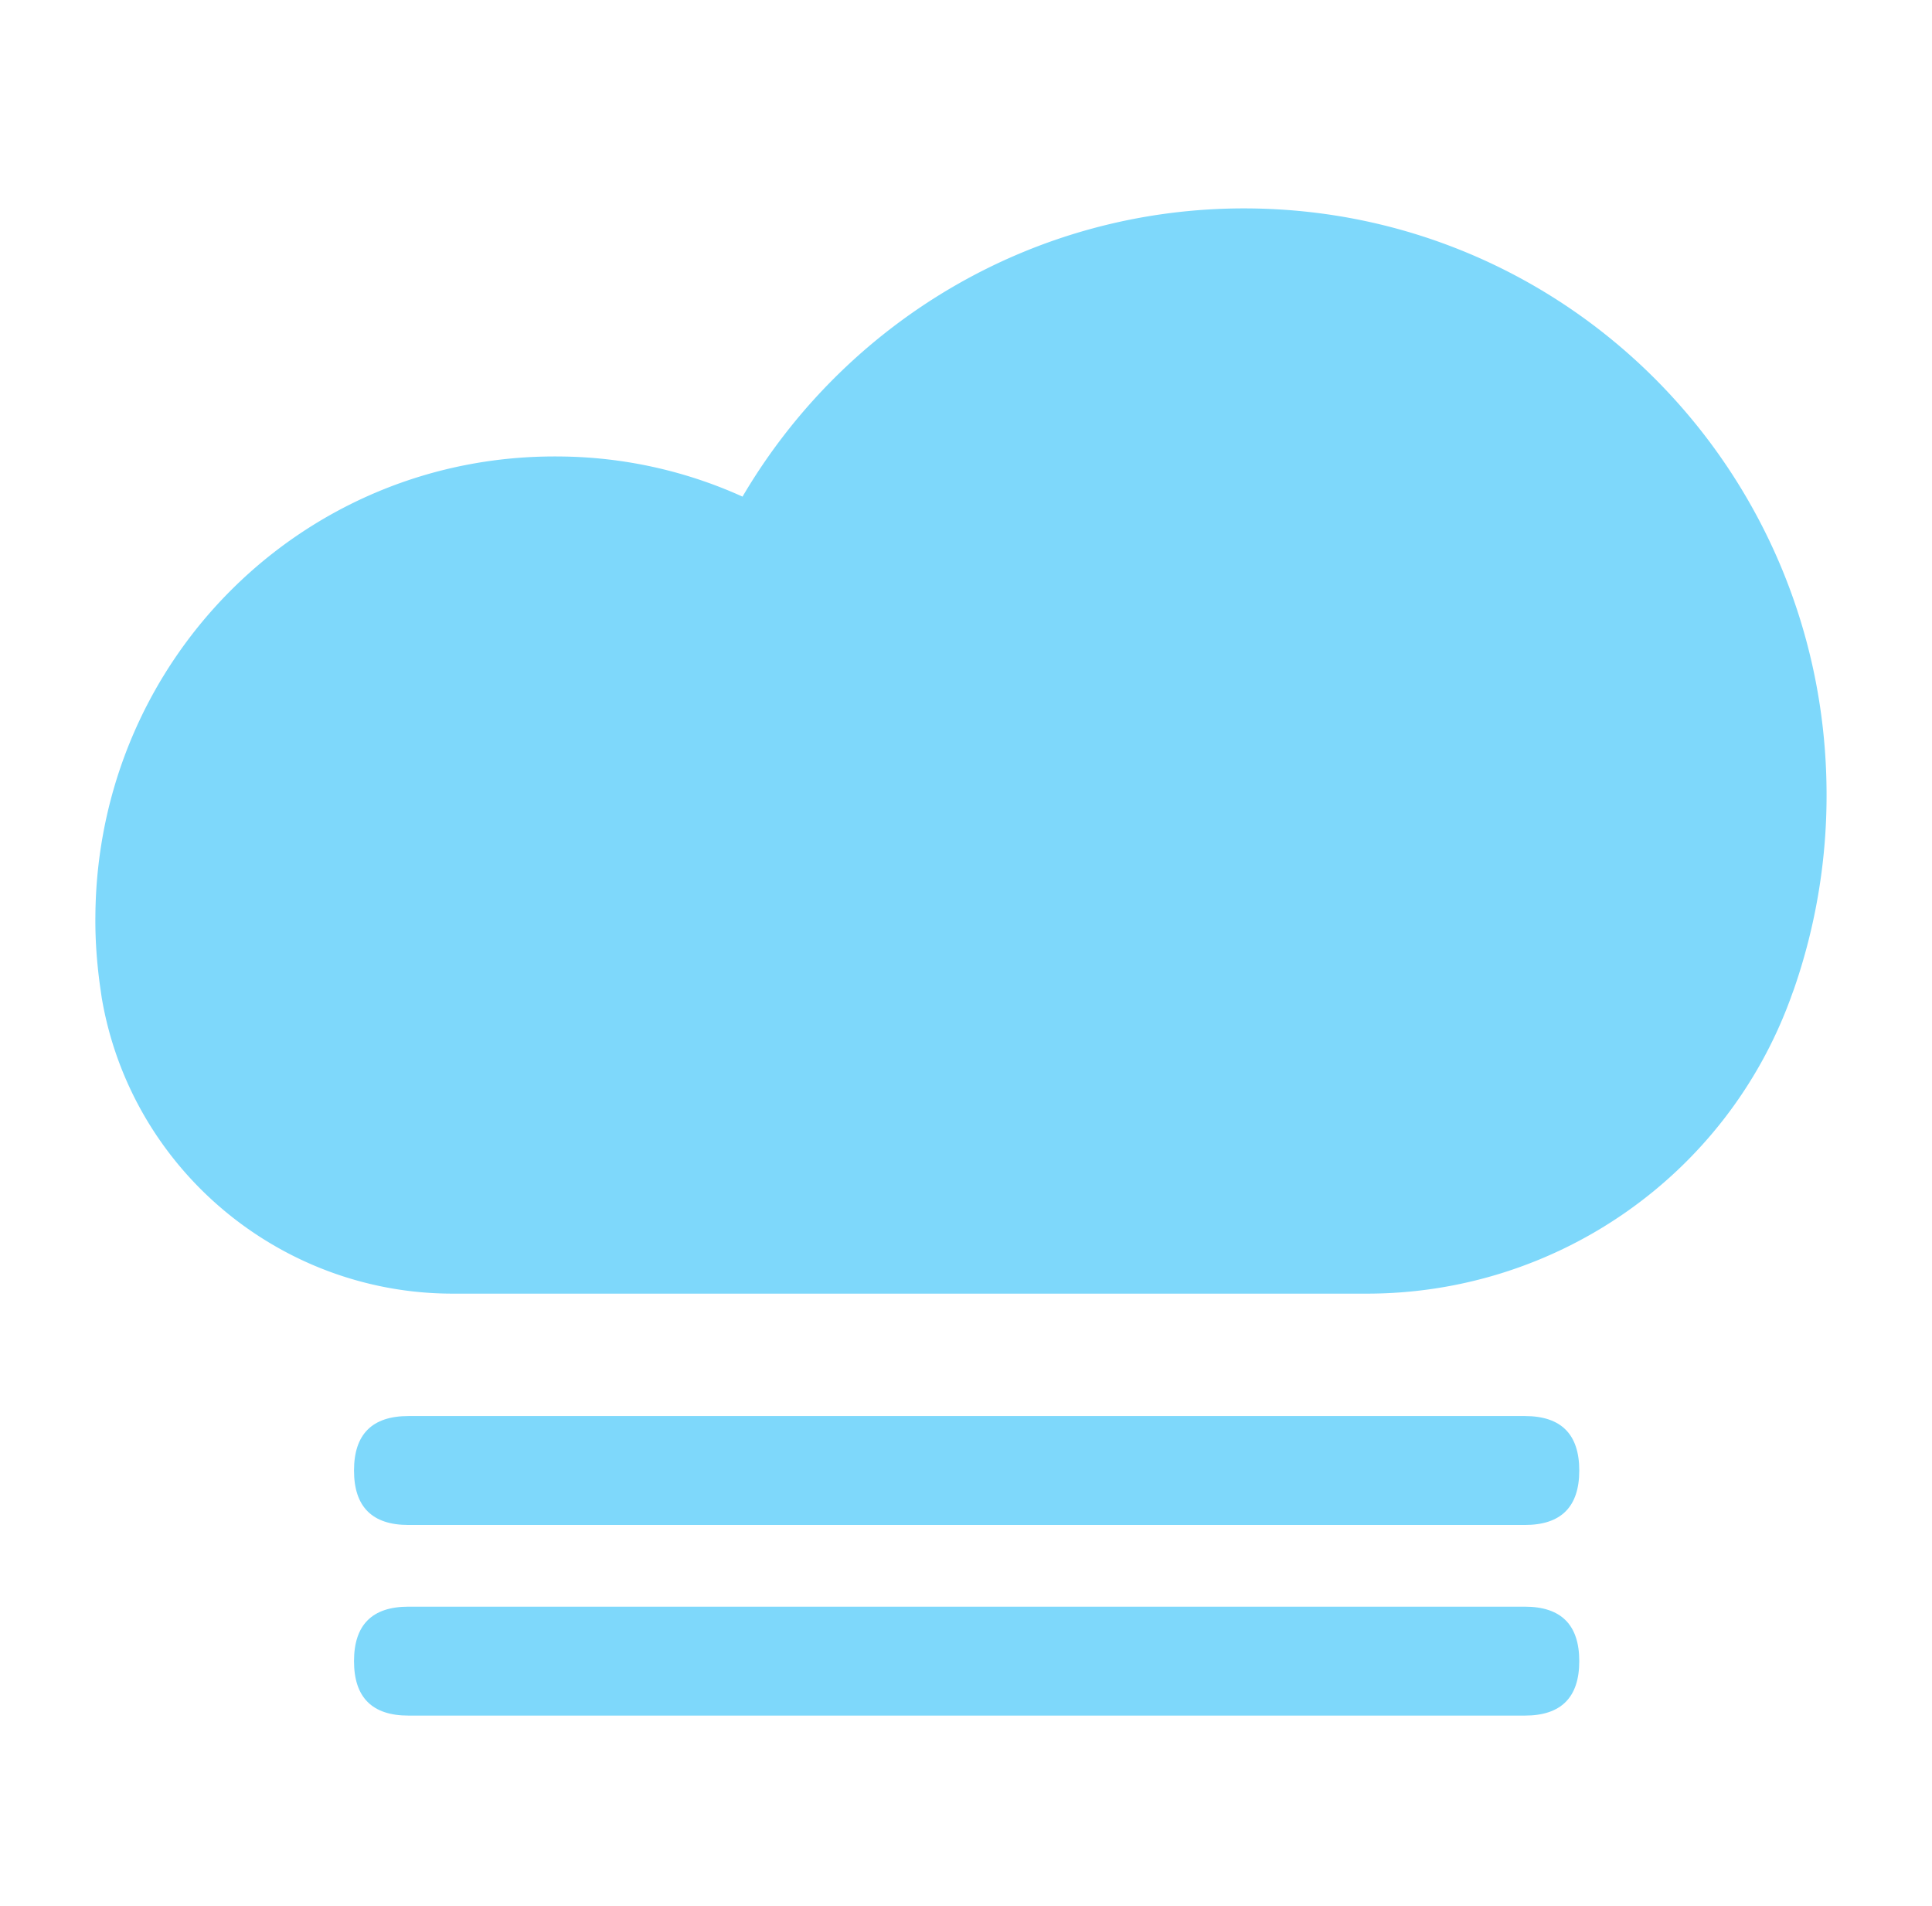 <?xml version="1.0" standalone="no"?><!DOCTYPE svg PUBLIC "-//W3C//DTD SVG 1.1//EN" "http://www.w3.org/Graphics/SVG/1.1/DTD/svg11.dtd"><svg t="1716724031185" class="icon" viewBox="0 0 1038 1024" version="1.1" xmlns="http://www.w3.org/2000/svg" p-id="15086" xmlns:xlink="http://www.w3.org/1999/xlink" width="405.469" height="400"><path d="M670.164 111.952c-115.39-0.614-216.43 61.586-271.228 154.829a242.191 242.191 0 0 0-98.45-21.563c-137.245-1.404-248.51 109.056-249.242 247.355-0.132 13.253 0.936 26.375 2.794 39.161l0.6 4.155C70.246 627.99 150.499 694.93 243.229 694.93H734.384c101.435 0 192.834-63.049 227.767-158.983 0.468-1.331 1.009-2.809 1.536-4.213a317.147 317.147 0 0 0 17.671-104.565c0.059-173.714-138.708-314.28-311.223-315.216" fill="#7ed8fb" p-id="15087"></path><path d="M190.201 760.686m29.257 0l599.771 0q29.257 0 29.257 29.257l0 0q0 29.257-29.257 29.257l-599.771 0q-29.257 0-29.257-29.257l0 0q0-29.257 29.257-29.257Z" fill="#7ed8fb" p-id="15088"></path><path d="M190.201 863.086m29.257 0l599.771 0q29.257 0 29.257 29.257l0 0q0 29.257-29.257 29.257l-599.771 0q-29.257 0-29.257-29.257l0 0q0-29.257 29.257-29.257Z" fill="#7ed8fb" p-id="15089"></path></svg>